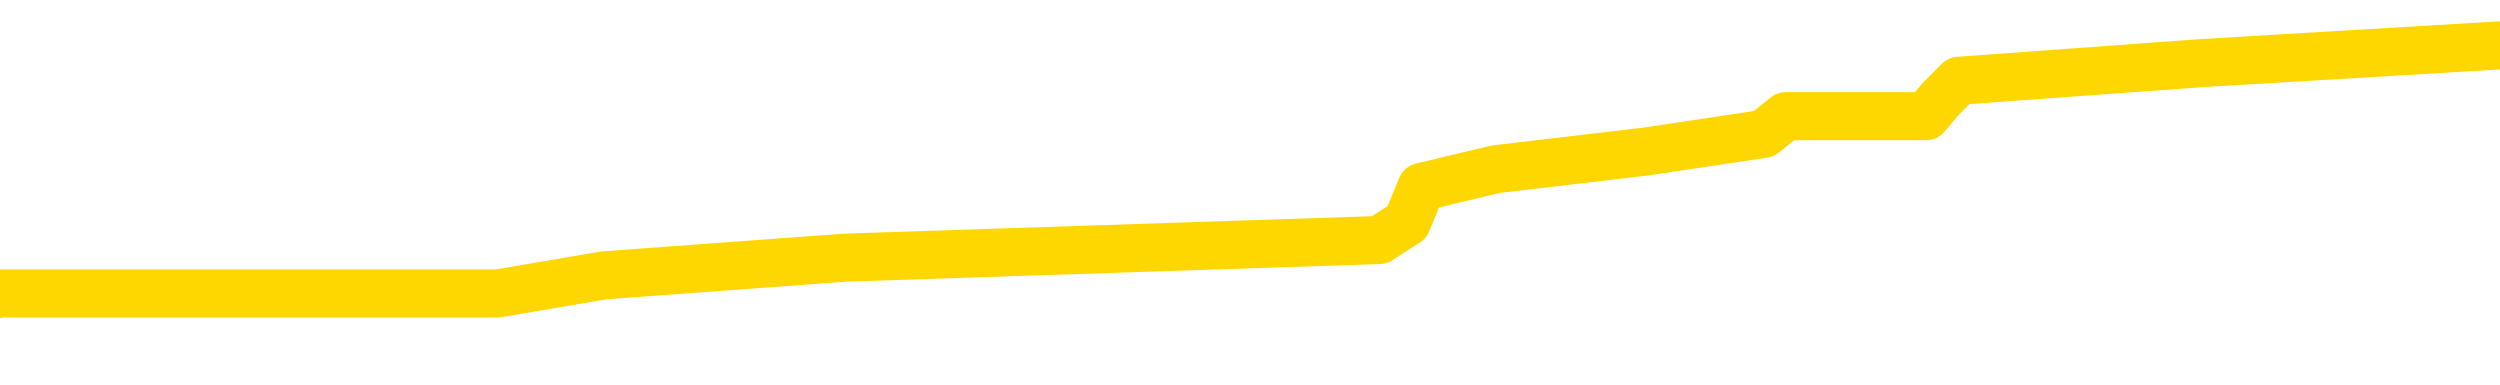 <svg xmlns="http://www.w3.org/2000/svg" version="1.1" viewBox="0 0 6500 1000">
	<path fill="none" stroke="gold" stroke-width="125" stroke-linecap="round" stroke-linejoin="round" d="M0 147840  L-1190231 147840 L-1190047 147794 L-1189557 147702 L-1189263 147656 L-1188952 147564 L-1188717 147518 L-1188664 147426 L-1188605 147334 L-1188451 147288 L-1188411 147196 L-1188278 147150 L-1187986 147104 L-1187445 147104 L-1186835 147058 L-1186787 147058 L-1186147 147012 L-1186114 147012 L-1185588 147012 L-1185455 146966 L-1185065 146874 L-1184737 146782 L-1184620 146690 L-1184409 146598 L-1183692 146598 L-1183122 146552 L-1183015 146552 L-1182840 146506 L-1182619 146414 L-1182217 146368 L-1182191 146276 L-1181264 146184 L-1181176 146092 L-1181094 146000 L-1181024 145907 L-1180726 145861 L-1180574 145769 L-1178684 145815 L-1178583 145815 L-1178321 145815 L-1178027 145861 L-1177886 145769 L-1177637 145769 L-1177602 145723 L-1177443 145677 L-1176980 145585 L-1176727 145539 L-1176514 145447 L-1176263 145401 L-1175914 145355 L-1174987 145263 L-1174893 145171 L-1174482 145125 L-1173312 145033 L-1172123 144987 L-1172030 144895 L-1172003 144803 L-1171737 144711 L-1171438 144619 L-1171309 144527 L-1171272 144435 L-1170457 144435 L-1170073 144481 L-1169013 144527 L-1168951 144527 L-1168686 145447 L-1168215 146322 L-1168023 147196 L-1167759 148070 L-1167422 148024 L-1167287 147978 L-1166831 147932 L-1166088 147886 L-1166070 147840 L-1165905 147748 L-1165837 147748 L-1165321 147702 L-1164292 147702 L-1164096 147656 L-1163607 147610 L-1163245 147564 L-1162837 147564 L-1162451 147610 L-1160747 147610 L-1160649 147610 L-1160578 147610 L-1160516 147610 L-1160332 147564 L-1159995 147564 L-1159355 147518 L-1159278 147472 L-1159217 147472 L-1159030 147426 L-1158951 147426 L-1158773 147380 L-1158754 147334 L-1158524 147334 L-1158136 147288 L-1157248 147288 L-1157208 147242 L-1157120 147196 L-1157093 147104 L-1156085 147058 L-1155935 146966 L-1155911 146920 L-1155778 146874 L-1155738 146828 L-1154480 146782 L-1154422 146782 L-1153882 146736 L-1153830 146736 L-1153783 146736 L-1153388 146690 L-1153248 146644 L-1153049 146598 L-1152902 146598 L-1152737 146598 L-1152461 146644 L-1152102 146644 L-1151549 146598 L-1150904 146552 L-1150646 146460 L-1150492 146414 L-1150091 146368 L-1150051 146322 L-1149930 146276 L-1149868 146322 L-1149854 146322 L-1149761 146322 L-1149468 146276 L-1149316 146092 L-1148986 146000 L-1148908 145907 L-1148832 145861 L-1148605 145723 L-1148539 145631 L-1148311 145539 L-1148259 145447 L-1148094 145401 L-1147088 145355 L-1146905 145309 L-1146354 145263 L-1145961 145171 L-1145564 145125 L-1144713 145033 L-1144635 144987 L-1144056 144941 L-1143615 144941 L-1143374 144895 L-1143217 144895 L-1142816 144803 L-1142795 144803 L-1142350 144757 L-1141945 144711 L-1141809 144619 L-1141634 144527 L-1141497 144435 L-1141247 144343 L-1140247 144297 L-1140165 144251 L-1140030 144205 L-1139991 144159 L-1139101 144113 L-1138886 144067 L-1138442 144021 L-1138325 143975 L-1138268 143929 L-1137592 143929 L-1137492 143883 L-1137463 143883 L-1136121 143837 L-1135715 143791 L-1135676 143745 L-1134747 143699 L-1134649 143653 L-1134516 143606 L-1134112 143560 L-1134086 143514 L-1133993 143468 L-1133777 143422 L-1133366 143330 L-1132212 143238 L-1131920 143146 L-1131892 143054 L-1131283 143008 L-1131033 142916 L-1131014 142870 L-1130084 142824 L-1130033 142732 L-1129910 142686 L-1129893 142594 L-1129737 142548 L-1129562 142456 L-1129425 142410 L-1129369 142364 L-1129261 142318 L-1129176 142272 L-1128942 142226 L-1128867 142180 L-1128559 142134 L-1128441 142088 L-1128271 142042 L-1128180 141996 L-1128078 141996 L-1128054 141950 L-1127977 141950 L-1127879 141858 L-1127512 141812 L-1127408 141766 L-1126904 141720 L-1126452 141674 L-1126414 141628 L-1126390 141582 L-1126349 141536 L-1126221 141490 L-1126120 141444 L-1125678 141398 L-1125396 141352 L-1124804 141306 L-1124673 141260 L-1124399 141167 L-1124246 141121 L-1124093 141075 L-1124008 140983 L-1123930 140937 L-1123744 140891 L-1123694 140891 L-1123666 140845 L-1123587 140799 L-1123563 140753 L-1123280 140661 L-1122676 140569 L-1121681 140523 L-1121383 140477 L-1120649 140431 L-1120405 140385 L-1120315 140339 L-1119737 140293 L-1119039 140247 L-1118287 140201 L-1117968 140155 L-1117585 140063 L-1117508 140017 L-1116874 139971 L-1116688 139925 L-1116601 139925 L-1116471 139925 L-1116158 139879 L-1116109 139833 L-1115967 139787 L-1115945 139741 L-1114977 139695 L-1114432 139649 L-1113954 139649 L-1113893 139649 L-1113569 139649 L-1113548 139603 L-1113485 139603 L-1113275 139557 L-1113198 139511 L-1113144 139465 L-1113121 139419 L-1113082 139373 L-1113066 139327 L-1112309 139281 L-1112292 139235 L-1111493 139189 L-1111341 139143 L-1110435 139097 L-1109929 139051 L-1109700 138959 L-1109658 138959 L-1109543 138913 L-1109367 138867 L-1108612 138913 L-1108477 138867 L-1108313 138820 L-1107995 138774 L-1107819 138682 L-1106797 138590 L-1106774 138498 L-1106523 138452 L-1106310 138360 L-1105676 138314 L-1105438 138222 L-1105405 138130 L-1105227 138038 L-1105147 137946 L-1105057 137900 L-1104993 137808 L-1104552 137716 L-1104529 137670 L-1103988 137624 L-1103732 137578 L-1103237 137532 L-1102360 137486 L-1102323 137440 L-1102271 137394 L-1102230 137348 L-1102112 137302 L-1101836 137256 L-1101629 137164 L-1101432 137072 L-1101409 136980 L-1101358 136888 L-1101319 136842 L-1101241 136796 L-1100644 136704 L-1100583 136658 L-1100480 136612 L-1100326 136566 L-1099694 136520 L-1099013 136473 L-1098710 136381 L-1098364 136335 L-1098166 136289 L-1098118 136197 L-1097797 136151 L-1097170 136105 L-1097023 136059 L-1096987 136013 L-1096929 135967 L-1096852 135875 L-1096611 135875 L-1096523 135829 L-1096429 135783 L-1096135 135737 L-1096001 135691 L-1095940 135645 L-1095904 135553 L-1095631 135553 L-1094625 135507 L-1094450 135461 L-1094399 135461 L-1094106 135415 L-1093914 135323 L-1093581 135277 L-1093074 135231 L-1092512 135139 L-1092497 135047 L-1092481 135001 L-1092380 134909 L-1092266 134817 L-1092227 134725 L-1092189 134679 L-1092123 134679 L-1092095 134633 L-1091956 134679 L-1091663 134679 L-1091613 134679 L-1091508 134679 L-1091244 134633 L-1090779 134587 L-1090634 134587 L-1090580 134495 L-1090523 134449 L-1090332 134403 L-1089966 134357 L-1089752 134357 L-1089557 134357 L-1089499 134357 L-1089440 134265 L-1089286 134219 L-1089017 134173 L-1088587 134403 L-1088571 134403 L-1088495 134357 L-1088430 134311 L-1088301 133988 L-1088277 133942 L-1087993 133896 L-1087945 133850 L-1087891 133804 L-1087428 133758 L-1087390 133758 L-1087349 133712 L-1087159 133666 L-1086678 133620 L-1086191 133574 L-1086175 133528 L-1086137 133482 L-1085880 133436 L-1085803 133344 L-1085573 133298 L-1085557 133206 L-1085263 133114 L-1084820 133068 L-1084373 133022 L-1083869 132976 L-1083715 132930 L-1083428 132884 L-1083388 132792 L-1083057 132746 L-1082835 132700 L-1082318 132608 L-1082242 132562 L-1081995 132470 L-1081800 132378 L-1081740 132332 L-1080964 132286 L-1080890 132286 L-1080659 132240 L-1080643 132240 L-1080581 132194 L-1080385 132148 L-1079921 132148 L-1079898 132102 L-1079768 132102 L-1078467 132102 L-1078451 132102 L-1078373 132056 L-1078280 132056 L-1078063 132056 L-1077910 132010 L-1077732 132056 L-1077678 132102 L-1077391 132148 L-1077351 132148 L-1076982 132148 L-1076542 132148 L-1076359 132148 L-1076038 132102 L-1075742 132102 L-1075296 132010 L-1075225 131964 L-1074762 131872 L-1074324 131826 L-1074142 131780 L-1072688 131687 L-1072556 131641 L-1072099 131549 L-1071873 131503 L-1071487 131411 L-1070970 131319 L-1070016 131227 L-1069222 131135 L-1068547 131089 L-1068122 130997 L-1067811 130951 L-1067581 130813 L-1066897 130675 L-1066884 130537 L-1066675 130353 L-1066652 130307 L-1066478 130215 L-1065528 130169 L-1065260 130077 L-1064445 130031 L-1064134 129939 L-1064097 129893 L-1064039 129801 L-1063423 129755 L-1062785 129663 L-1061159 129617 L-1060485 129571 L-1059843 129571 L-1059765 129571 L-1059709 129571 L-1059673 129571 L-1059645 129525 L-1059533 129433 L-1059515 129387 L-1059492 129341 L-1059339 129294 L-1059285 129202 L-1059207 129156 L-1059088 129110 L-1058990 129064 L-1058873 129018 L-1058604 128926 L-1058334 128880 L-1058316 128788 L-1058117 128742 L-1057970 128650 L-1057743 128604 L-1057609 128558 L-1057300 128512 L-1057240 128466 L-1056887 128374 L-1056538 128328 L-1056437 128282 L-1056373 128190 L-1056313 128144 L-1055929 128052 L-1055548 128006 L-1055444 127960 L-1055183 127914 L-1054912 127822 L-1054753 127776 L-1054721 127730 L-1054659 127684 L-1054517 127638 L-1054333 127592 L-1054289 127546 L-1054001 127546 L-1053985 127500 L-1053751 127500 L-1053691 127454 L-1053652 127454 L-1053072 127408 L-1052939 127362 L-1052915 127178 L-1052897 126855 L-1052880 126487 L-1052863 126119 L-1052839 125751 L-1052823 125475 L-1052802 125153 L-1052785 124831 L-1052762 124647 L-1052745 124462 L-1052724 124324 L-1052707 124232 L-1052658 124094 L-1052586 123956 L-1052551 123726 L-1052527 123542 L-1052492 123358 L-1052450 123174 L-1052413 123082 L-1052397 122898 L-1052373 122760 L-1052336 122668 L-1052319 122530 L-1052296 122438 L-1052278 122346 L-1052260 122254 L-1052244 122161 L-1052215 122023 L-1052189 121885 L-1052143 121839 L-1052127 121747 L-1052085 121701 L-1052037 121609 L-1051966 121517 L-1051951 121425 L-1051935 121333 L-1051873 121287 L-1051833 121241 L-1051794 121195 L-1051628 121149 L-1051563 121103 L-1051547 121057 L-1051503 120965 L-1051444 120919 L-1051232 120873 L-1051198 120827 L-1051156 120781 L-1051078 120735 L-1050541 120689 L-1050462 120643 L-1050358 120551 L-1050270 120505 L-1050093 120459 L-1049743 120413 L-1049587 120367 L-1049149 120321 L-1048992 120275 L-1048862 120229 L-1048159 120137 L-1047957 120091 L-1046997 119999 L-1046515 119953 L-1046415 119953 L-1046323 119907 L-1046078 119861 L-1046005 119815 L-1045562 119722 L-1045466 119676 L-1045451 119630 L-1045435 119584 L-1045410 119538 L-1044944 119492 L-1044727 119446 L-1044588 119400 L-1044294 119354 L-1044205 119308 L-1044164 119262 L-1044134 119216 L-1043962 119170 L-1043903 119124 L-1043826 119078 L-1043746 119032 L-1043676 119032 L-1043367 118986 L-1043282 118940 L-1043068 118894 L-1043033 118848 L-1042349 118802 L-1042251 118756 L-1042045 118710 L-1041999 118664 L-1041721 118618 L-1041658 118572 L-1041641 118480 L-1041563 118434 L-1041255 118342 L-1041231 118296 L-1041177 118204 L-1041154 118158 L-1041032 118112 L-1040896 118020 L-1040652 117974 L-1040526 117974 L-1039879 117928 L-1039863 117928 L-1039839 117928 L-1039658 117836 L-1039582 117790 L-1039490 117744 L-1039063 117698 L-1038647 117652 L-1038254 117560 L-1038175 117514 L-1038156 117468 L-1037793 117421 L-1037556 117375 L-1037328 117329 L-1037015 117283 L-1036937 117237 L-1036856 117145 L-1036678 117053 L-1036663 117007 L-1036397 116915 L-1036317 116869 L-1036087 116823 L-1035861 116777 L-1035545 116777 L-1035370 116731 L-1035009 116731 L-1034617 116685 L-1034548 116593 L-1034484 116547 L-1034344 116455 L-1034292 116409 L-1034190 116317 L-1033689 116271 L-1033491 116225 L-1033245 116179 L-1033059 116133 L-1032760 116087 L-1032683 116041 L-1032517 115949 L-1031633 115903 L-1031604 115811 L-1031481 115719 L-1030903 115673 L-1030825 115627 L-1030111 115627 L-1029800 115627 L-1029586 115627 L-1029570 115627 L-1029183 115627 L-1028658 115535 L-1028212 115489 L-1027882 115443 L-1027730 115397 L-1027404 115397 L-1027225 115351 L-1027144 115351 L-1026938 115259 L-1026762 115213 L-1025833 115167 L-1024944 115121 L-1024905 115075 L-1024677 115075 L-1024298 115028 L-1023510 114982 L-1023276 114936 L-1023200 114890 L-1022842 114844 L-1022271 114752 L-1022004 114706 L-1021617 114660 L-1021513 114660 L-1021343 114660 L-1020725 114660 L-1020514 114660 L-1020206 114660 L-1020153 114614 L-1020025 114568 L-1019972 114522 L-1019853 114476 L-1019517 114384 L-1018557 114338 L-1018426 114246 L-1018224 114200 L-1017593 114154 L-1017282 114108 L-1016868 114062 L-1016840 114016 L-1016695 113970 L-1016275 113924 L-1014942 113924 L-1014895 113878 L-1014767 113786 L-1014750 113740 L-1014172 113648 L-1013967 113602 L-1013937 113556 L-1013896 113510 L-1013839 113464 L-1013801 113418 L-1013723 113372 L-1013580 113326 L-1013126 113280 L-1013007 113234 L-1012722 113188 L-1012349 113142 L-1012253 113096 L-1011926 113050 L-1011572 113004 L-1011402 112958 L-1011355 112912 L-1011246 112866 L-1011157 112820 L-1011129 112774 L-1011052 112682 L-1010749 112635 L-1010715 112543 L-1010644 112497 L-1010276 112451 L-1009940 112405 L-1009859 112405 L-1009640 112359 L-1009468 112313 L-1009440 112267 L-1008943 112221 L-1008394 112129 L-1007514 112083 L-1007415 111991 L-1007338 111945 L-1007064 111899 L-1006816 111807 L-1006743 111761 L-1006681 111669 L-1006562 111623 L-1006520 111577 L-1006410 111531 L-1006333 111439 L-1005632 111393 L-1005387 111347 L-1005347 111301 L-1005191 111255 L-1004591 111255 L-1004364 111255 L-1004272 111255 L-1003797 111255 L-1003200 111163 L-1002680 111117 L-1002659 111071 L-1002514 111025 L-1002194 111025 L-1001652 111025 L-1001420 111025 L-1001249 111025 L-1000763 110979 L-1000535 110933 L-1000450 110887 L-1000104 110841 L-999778 110841 L-999255 110795 L-998928 110749 L-998327 110703 L-998130 110611 L-998078 110565 L-998037 110519 L-997756 110473 L-997072 110381 L-996761 110335 L-996736 110242 L-996545 110196 L-996322 110150 L-996236 110104 L-995573 110012 L-995548 109966 L-995327 109874 L-994997 109828 L-994645 109736 L-994440 109690 L-994207 109598 L-993950 109552 L-993760 109460 L-993713 109414 L-993486 109368 L-993451 109322 L-993295 109276 L-993080 109230 L-992907 109184 L-992816 109138 L-992538 109092 L-992295 109046 L-991979 109000 L-991553 109000 L-991516 109000 L-991032 109000 L-990799 109000 L-990587 108954 L-990361 108908 L-989811 108908 L-989564 108862 L-988730 108862 L-988674 108816 L-988653 108770 L-988495 108724 L-988033 108678 L-987992 108632 L-987652 108540 L-987519 108494 L-987296 108448 L-986724 108402 L-986252 108356 L-986058 108310 L-985865 108264 L-985675 108218 L-985574 108172 L-985205 108126 L-985159 108080 L-985078 108034 L-983784 107988 L-983736 107942 L-983468 107942 L-983322 107942 L-982772 107942 L-982655 107895 L-982573 107849 L-982214 107803 L-981990 107757 L-981709 107711 L-981380 107619 L-980872 107573 L-980759 107527 L-980680 107481 L-980516 107435 L-980222 107435 L-979753 107435 L-979556 107481 L-979506 107481 L-978856 107435 L-978734 107389 L-978280 107389 L-978244 107343 L-977776 107297 L-977665 107251 L-977649 107205 L-977433 107205 L-977252 107159 L-976721 107159 L-975691 107159 L-975491 107113 L-975033 107067 L-974085 106975 L-973986 106929 L-973632 106837 L-973572 106791 L-973557 106745 L-973522 106699 L-973152 106653 L-973032 106607 L-972790 106561 L-972627 106515 L-972439 106469 L-972318 106423 L-971248 106331 L-970390 106285 L-970177 106193 L-970080 106147 L-969906 106055 L-969573 106009 L-969501 105963 L-969443 105917 L-969268 105917 L-968879 105871 L-968644 105825 L-968533 105779 L-968416 105733 L-967435 105687 L-967409 105641 L-966815 105549 L-966782 105549 L-966634 105502 L-966349 105456 L-965438 105456 L-964491 105456 L-964338 105410 L-964236 105410 L-964104 105364 L-963961 105318 L-963935 105272 L-963821 105226 L-963602 105180 L-962921 105134 L-962792 105088 L-962488 105042 L-962248 104950 L-961916 104904 L-961277 104858 L-960935 104766 L-960873 104720 L-960717 104720 L-959796 104720 L-959325 104720 L-959282 104720 L-959269 104674 L-959227 104628 L-959205 104582 L-959179 104536 L-959035 104490 L-958612 104444 L-958277 104444 L-958086 104398 L-957657 104398 L-957469 104352 L-957080 104260 L-956546 104214 L-956173 104168 L-956152 104168 L-955902 104122 L-955784 104076 L-955708 104030 L-955572 103984 L-955533 103938 L-955453 103892 L-955058 103846 L-954562 103800 L-954451 103708 L-954277 103662 L-953969 103616 L-953522 103570 L-953199 103524 L-953056 103432 L-952629 103340 L-952476 103248 L-952421 103156 L-951607 103109 L-951587 103063 L-951215 103017 L-951158 103017 L-950029 102971 L-949962 102971 L-949403 102925 L-949209 102879 L-949072 102833 L-948839 102787 L-948492 102741 L-948457 102649 L-948422 102603 L-948354 102511 L-948005 102465 L-947833 102419 L-947348 102373 L-947331 102327 L-947006 102281 L-946849 102235 L-945708 102143 L-945683 102097 L-945491 102005 L-945298 101959 L-945048 101913 L-945030 101867 L-944010 101821 L-943713 101775 L-943637 101729 L-943501 101637 L-943325 101591 L-942748 101499 L-942533 101453 L-942469 101407 L-942338 101361 L-942302 101269 L-941778 101223 L-941640 119354 L-941626 119354 L-941603 119354 L-941583 119354 L-941356 101177 L-940580 101177 L-940538 101177 L-940171 101177 L-940092 101131 L-940040 101085 L-939367 101039 L-938625 100993 L-938200 100993 L-937752 100947 L-936691 100901 L-936379 100809 L-935969 100809 L-935897 100763 L-935373 100763 L-935278 100763 L-935260 100763 L-934815 100716 L-934630 100624 L-933850 100532 L-933177 100486 L-932765 100348 L-932533 100256 L-932393 100210 L-932311 100118 L-932291 100072 L-932215 100072 L-932087 100026 L-931770 100072 L-931545 100072 L-931220 100026 L-931158 100026 L-930788 100026 L-930755 100026 L-930546 100026 L-929879 100026 L-929802 100026 L-929644 99934 L-929533 99934 L-929206 99888 L-929052 99842 L-928711 99842 L-928654 99750 L-928315 99658 L-928112 99612 L-928059 99520 L-926682 99474 L-926553 99428 L-926119 99382 L-925799 99336 L-924971 99244 L-924848 99198 L-924117 99106 L-923961 99014 L-923920 98968 L-923867 98922 L-923843 98876 L-923729 98830 L-923433 98784 L-923143 98738 L-923089 98692 L-922968 98646 L-922938 98600 L-922838 98554 L-922394 98554 L-922243 98508 L-921407 98508 L-920865 98462 L-920531 98462 L-920515 98416 L-920439 98369 L-920323 98323 L-920129 98277 L-919864 98231 L-919030 98185 L-918933 98139 L-918412 98093 L-918370 98047 L-918271 98001 L-917443 98001 L-917308 97955 L-916969 97955 L-916415 97909 L-916035 97863 L-915872 97817 L-915562 97771 L-914750 97725 L-914444 97679 L-914175 97679 L-913854 97679 L-913533 97725 L-913257 97725 L-912429 97633 L-912333 97587 L-912241 97449 L-912136 97311 L-911750 97173 L-911270 97081 L-911253 97035 L-911135 96989 L-910767 96897 L-910672 96851 L-909838 96759 L-909761 96713 L-909461 96667 L-909371 96621 L-908963 96529 L-908853 96437 L-908154 96391 L-907681 96345 L-907621 96299 L-907402 96207 L-907128 96161 L-907015 96115 L-905988 96069 L-905601 96023 L-905581 95976 L-905248 95930 L-905004 95884 L-904570 95838 L-904460 95792 L-904343 95746 L-903891 95654 L-903301 95608 L-902964 95562 L-901071 95516 L-900958 95424 L-900746 95378 L-899427 95332 L-899321 84978 L-899255 74762 L-899219 65328 L-899157 65328 L-898657 75590 L-897982 85714 L-897960 95056 L-897690 94964 L-896722 94964 L-896033 94918 L-895871 94872 L-895330 94826 L-895240 94780 L-894221 94734 L-893273 94642 L-892907 94688 L-892805 94734 L-892216 94734 L-892157 94734 L-892057 94688 L-891616 94596 L-891509 94550 L-891067 94504 L-890067 94366 L-889811 94228 L-889708 94090 L-889578 93998 L-889211 93906 L-888630 93814 L-888599 93768 L-888284 93722 L-886301 93676 L-886185 93630 L-886118 93630 L-885759 93583 L-884140 93537 L-883963 93537 L-883818 93537 L-882996 93583 L-882943 93630 L-882889 93630 L-882454 93630 L-881474 93676 L-881400 93676 L-880316 93630 L-880102 93630 L-879386 93537 L-878998 93491 L-878779 93399 L-878460 93307 L-877966 93215 L-877838 93169 L-877609 93077 L-877377 92985 L-877318 92939 L-877028 92893 L-876756 92801 L-875726 92755 L-874061 92709 L-873642 92663 L-873505 92617 L-873348 92617 L-873043 92571 L-872815 92479 L-872657 92433 L-872497 92341 L-872328 92249 L-872281 92203 L-872228 92157 L-872206 92157 L-871820 92111 L-871570 92111 L-871300 92111 L-871139 92111 L-871049 92111 L-869390 92111 L-869225 92157 L-868845 92111 L-868385 92111 L-867776 92019 L-866683 91973 L-866251 91927 L-866220 91881 L-866158 91835 L-866140 91789 L-864436 91743 L-864394 91697 L-863928 91651 L-863741 91605 L-863709 91513 L-863114 91467 L-863064 91421 L-862741 91375 L-862691 91329 L-862480 91283 L-862462 91236 L-862196 91144 L-862143 91098 L-861674 91052 L-861164 90960 L-861085 90960 L-860791 90914 L-860774 90868 L-860736 90822 L-860665 90776 L-860508 90730 L-859561 90730 L-859505 90730 L-858984 90730 L-858792 90684 L-858691 90684 L-858465 90638 L-857955 90638 L-857567 91881 L-857498 91881 L-857149 91835 L-856792 91789 L-855663 90454 L-855612 90362 L-855386 90316 L-855352 90270 L-855227 90178 L-855128 90178 L-854864 90178 L-854123 90224 L-853545 90224 L-853251 90224 L-852546 90224 L-852367 90178 L-852344 90178 L-851708 90132 L-851396 90086 L-851000 90086 L-850970 90040 L-850949 89994 L-850796 89948 L-850110 89948 L-850094 89948 L-849754 89948 L-849481 89902 L-849444 89856 L-849388 89764 L-849366 89718 L-849294 89672 L-848962 89626 L-848856 89580 L-848827 89488 L-848629 89442 L-848476 89396 L-847608 89350 L-847046 89258 L-847030 89258 L-846929 89212 L-846826 89258 L-846680 89258 L-846602 89258 L-846564 89212 L-846508 89166 L-846435 89120 L-846290 89074 L-845808 89074 L-845404 89028 L-844537 89074 L-844517 89074 L-844260 89074 L-844183 89074 L-844154 89028 L-844144 88936 L-844126 88890 L-843833 88843 L-843794 88797 L-843722 88751 L-843648 88705 L-843443 88659 L-843284 88521 L-842982 88383 L-842905 88199 L-842888 88061 L-842671 87969 L-842440 87969 L-842330 88015 L-841960 88061 L-841802 88061 L-841571 88061 L-841402 88061 L-841257 88015 L-841125 87969 L-839849 87877 L-839446 87785 L-839385 87739 L-839268 87647 L-838843 87601 L-838828 87509 L-838766 87463 L-838493 87371 L-838380 87325 L-838098 87233 L-837820 87187 L-837395 87095 L-837373 87049 L-837295 87003 L-837169 86957 L-836583 86911 L-836191 86865 L-835856 86819 L-835267 86773 L-835165 86773 L-834994 86727 L-834858 86727 L-834030 86681 L-832845 86635 L-832809 86589 L-832753 86589 L-832533 86543 L-832328 86543 L-832173 86543 L-831916 86497 L-831840 86450 L-831297 86404 L-831261 86358 L-831012 86312 L-830625 86266 L-829799 86220 L-829441 86174 L-829130 86174 L-828872 86128 L-828649 86082 L-828242 86036 L-828126 85990 L-827943 85944 L-827889 85944 L-827701 85898 L-827530 85852 L-827501 85806 L-827221 85760 L-826911 85714 L-826772 85668 L-826463 85622 L-826269 85622 L-826253 85576 L-825534 85576 L-825400 85484 L-825103 85438 L-825012 85392 L-824412 85392 L-824373 85346 L-824295 85300 L-823674 85254 L-823523 85162 L-823482 85116 L-823172 85070 L-822980 85024 L-822787 84932 L-822731 84840 L-822423 84794 L-822370 84748 L-822316 84794 L-822290 84794 L-822165 84794 L-821355 84748 L-821278 84702 L-820738 84656 L-820469 84610 L-819809 84564 L-818902 84518 L-818660 84472 L-818128 84426 L-817911 84380 L-816803 84426 L-816753 84426 L-815978 84426 L-815430 84380 L-815319 84334 L-815166 84242 L-815111 84196 L-814945 84150 L-814568 84104 L-814121 84057 L-814066 84011 L-813911 83965 L-813232 83919 L-813011 83873 L-812493 83827 L-811645 83735 L-811629 83689 L-809838 83643 L-809283 83597 L-809166 83551 L-808160 83505 L-808124 83459 L-807891 83459 L-807798 83459 L-807758 83459 L-807426 83413 L-807074 83367 L-806809 83275 L-806523 83229 L-806212 83137 L-805958 83045 L-805864 82999 L-805374 82953 L-805167 82907 L-804601 82861 L-804487 82907 L-804135 82861 L-804084 82861 L-804044 82861 L-803440 82769 L-802707 82677 L-802125 82585 L-801890 82493 L-801350 82355 L-801197 82263 L-800695 82217 L-800486 82125 L-800463 82125 L-800404 82079 L-799441 82079 L-799264 82033 L-798822 81987 L-798797 81895 L-798642 81849 L-798561 81849 L-798410 81895 L-797764 81895 L-797714 81849 L-796594 81803 L-795610 81757 L-795548 81710 L-794828 81664 L-793963 81618 L-793584 81572 L-793365 81572 L-792606 81526 L-792554 81480 L-792244 81388 L-791393 81388 L-791200 81342 L-791023 81296 L-790799 81296 L-790672 81250 L-790480 81250 L-790248 81204 L-790078 81250 L-789792 81204 L-789512 81204 L-789429 81158 L-789258 81112 L-789242 81020 L-789088 80974 L-789049 80928 L-788273 80882 L-788197 80882 L-787965 80790 L-787538 80744 L-787192 80698 L-786609 80652 L-786340 80652 L-786081 80652 L-785952 80560 L-785936 80514 L-785822 80468 L-785798 80422 L-785564 80376 L-785528 80330 L-784212 80330 L-784156 80284 L-783477 80192 L-782905 80192 L-782779 80192 L-782626 80192 L-782549 80192 L-782237 80100 L-781964 80054 L-781875 79962 L-781773 79962 L-780845 79916 L-780769 79916 L-780405 79916 L-780381 79870 L-780344 79824 L-779569 79732 L-779477 79686 L-779337 79640 L-778935 79594 L-778673 79594 L-778430 79640 L-778216 79594 L-778135 79594 L-778059 79594 L-777983 79594 L-777796 79640 L-777729 79640 L-777480 79640 L-777425 79594 L-777287 79548 L-777207 79456 L-777094 79410 L-776871 79364 L-776707 79317 L-776666 79271 L-776496 79225 L-776125 79179 L-776111 79133 L-775995 79087 L-775273 79041 L-775237 78995 L-775104 78995 L-774757 78949 L-774345 78949 L-774309 78949 L-774231 78903 L-774192 78857 L-773828 78811 L-773624 78765 L-773609 78719 L-773263 78673 L-772915 78673 L-772589 78673 L-772487 78627 L-772335 78627 L-772140 78581 L-771909 78581 L-771816 78581 L-771660 78581 L-771583 78581 L-771543 78535 L-771429 78489 L-771406 78443 L-771155 78443 L-771016 78351 L-770438 78213 L-769610 78121 L-769122 78029 L-769001 77983 L-768963 77937 L-768950 77891 L-768798 77799 L-768697 77707 L-768464 77661 L-768073 77569 L-767769 77523 L-767753 77477 L-767583 77431 L-767344 77339 L-766748 77339 L-766144 77293 L-766104 77293 L-766064 77293 L-765911 77247 L-765858 77201 L-765795 77155 L-765727 77109 L-765672 77017 L-765647 76971 L-765600 76924 L-765506 76832 L-765369 76786 L-765215 76740 L-765083 76694 L-765042 76694 L-765007 76648 L-764945 76602 L-764672 76510 L-764357 76464 L-764316 76372 L-764231 76326 L-764054 76280 L-763816 76234 L-763459 76188 L-763429 76142 L-762860 76096 L-762737 76050 L-762501 76004 L-762478 76004 L-762197 75958 L-761911 75958 L-761656 75958 L-761084 75912 L-760787 75866 L-760711 75820 L-760012 75774 L-759934 75728 L-759899 75682 L-759873 75636 L-759821 75544 L-759628 75498 L-759487 75406 L-759452 75360 L-759411 75314 L-758816 75268 L-758584 75222 L-758300 75544 L-758246 75820 L-758172 76142 L-758094 76418 L-757857 76326 L-757613 76280 L-757478 76234 L-757371 76188 L-757292 76142 L-756905 76050 L-756778 76004 L-756625 75958 L-756587 75912 L-756442 75866 L-756220 75820 L-756046 75774 L-755977 75728 L-755156 75636 L-755139 75636 L-754845 75590 L-754057 75544 L-753747 75544 L-753601 75498 L-753373 75452 L-753172 75360 L-752235 75314 L-752199 75268 L-752176 75222 L-752135 75130 L-751866 75084 L-751270 75038 L-751206 74992 L-751171 74946 L-751154 74900 L-750459 74900 L-750257 74900 L-750225 74900 L-749892 74900 L-749784 74854 L-749160 74762 L-748655 74716 L-748618 74624 L-748176 74624 L-748080 74578 L-747921 74578 L-747608 74578 L-747596 74578 L-747155 74624 L-746673 74670 L-746544 74670 L-746224 74670 L-746156 74624 L-745852 74624 L-745676 74578 L-745482 74531 L-745239 74439 L-745042 74347 L-745016 74255 L-744438 74209 L-744368 74163 L-743959 74117 L-743904 74071 L-743858 74025 L-743494 73979 L-743348 73933 L-743142 73887 L-743046 73887 L-742891 73841 L-742830 73795 L-742682 73703 L-742581 73657 L-742024 73657 L-742002 73749 L-741830 73795 L-741288 73841 L-741227 73841 L-741173 73749 L-741145 73657 L-741073 73611 L-741057 73519 L-740994 73473 L-740957 73381 L-740803 73335 L-740477 73289 L-739911 73243 L-739896 73197 L-739834 73105 L-739733 73013 L-739686 73013 L-739444 72967 L-739022 72967 L-738867 72967 L-737125 72875 L-736584 72829 L-735640 72783 L-735231 72737 L-734690 72645 L-734494 72599 L-734325 72553 L-734029 72507 L-733914 72461 L-733899 72461 L-733744 72415 L-733605 72369 L-733528 72277 L-733396 72277 L-733048 72277 L-732678 72323 L-732080 72323 L-731904 72323 L-731748 72277 L-731479 72231 L-731327 72231 L-731036 72369 L-731012 72461 L-730929 72553 L-730702 72645 L-730002 72599 L-729875 72553 L-729444 72507 L-729350 72461 L-728145 72461 L-728096 72415 L-727803 72415 L-727399 72369 L-727124 72277 L-727104 72231 L-726987 72184 L-726910 72138 L-726729 72092 L-726249 72046 L-725798 71954 L-725387 71908 L-725357 71862 L-724938 71816 L-724824 71816 L-724706 71816 L-724691 71816 L-724497 71770 L-724475 71678 L-724243 71632 L-723800 71586 L-723480 71494 L-723016 71494 L-722850 71448 L-722695 71402 L-722539 71402 L-722086 71402 L-721767 71402 L-721712 71448 L-721341 71448 L-721303 71494 L-720977 71494 L-720860 71448 L-720761 71402 L-720435 71310 L-720048 71264 L-719788 71218 L-719429 71126 L-719173 71080 L-717002 71034 L-716953 70988 L-716931 70942 L-716519 70942 L-716457 70942 L-716387 70988 L-716157 70988 L-715846 70942 L-715542 70850 L-715498 70804 L-715190 70758 L-715057 70712 L-714841 70666 L-714129 70620 L-713973 70620 L-713835 70574 L-713686 70574 L-713665 70574 L-713471 70528 L-713446 70482 L-713354 70436 L-713333 70390 L-713316 70344 L-713216 70298 L-712287 70252 L-711829 70252 L-710737 70160 L-710315 70160 L-709911 70114 L-709872 70068 L-709619 70022 L-708844 69930 L-708828 69884 L-708804 69838 L-708611 69791 L-707874 69745 L-707605 69699 L-707565 69653 L-707166 69561 L-707141 69515 L-706352 69469 L-705672 69423 L-704300 69377 L-704030 69331 L-703982 69285 L-703444 69193 L-703411 69147 L-703309 69055 L-702986 69009 L-702906 68963 L-702637 68963 L-701725 68917 L-701586 68917 L-701337 68825 L-700792 68825 L-700370 68779 L-700177 68733 L-700161 68733 L-700023 68641 L-699929 68595 L-699802 68549 L-699542 68503 L-699517 68411 L-699426 68365 L-699116 68319 L-699056 68273 L-698939 68273 L-698589 68273 L-697778 68273 L-697547 68181 L-696718 68181 L-696486 68089 L-696269 68043 L-695751 68043 L-695113 67997 L-694697 67951 L-694374 67905 L-693893 67859 L-693468 67859 L-693407 67813 L-693058 67813 L-693018 67767 L-693004 67721 L-692904 67629 L-692859 67629 L-692374 67583 L-691572 67583 L-691238 67583 L-690156 67537 L-689676 67491 L-689653 67445 L-689513 67398 L-688958 67352 L-688261 67306 L-687952 67260 L-687730 67214 L-687626 67168 L-687523 67076 L-686852 67030 L-686758 66984 L-686736 66984 L-686658 66938 L-686480 66938 L-686308 66938 L-686128 66892 L-686114 66846 L-686038 66800 L-685874 66754 L-685359 66708 L-685343 66662 L-685203 66662 L-684840 66616 L-684816 66616 L-684685 66570 L-684661 66524 L-684298 66478 L-683773 66386 L-683679 66340 L-683463 66248 L-683370 66202 L-683345 66156 L-682881 66110 L-682804 66110 L-682402 66064 L-681952 66064 L-680700 66018 L-680661 65972 L-680230 65926 L-680197 65880 L-679478 65834 L-679302 65788 L-679166 65742 L-678859 65696 L-678804 65650 L-678780 65558 L-678763 65466 L-678588 65420 L-678399 65374 L-677891 65374 L-677518 65005 L-677179 64591 L-677141 64223 L-676422 63901 L-676328 63855 L-676289 63809 L-675748 63809 L-675725 63763 L-675322 63717 L-674896 63671 L-674626 63671 L-674446 63625 L-674200 63533 L-674177 63487 L-674120 63395 L-673504 63349 L-673001 63303 L-672614 63303 L-671995 63349 L-671779 63349 L-671624 63395 L-670331 63303 L-670232 63257 L-669789 63165 L-669458 63119 L-669158 63027 L-668915 62981 L-668180 62889 L-667601 62843 L-666772 62797 L-666671 62751 L-666114 62705 L-665976 62658 L-664334 62612 L-664273 62612 L-664179 62612 L-663212 62612 L-663035 62566 L-662748 62566 L-662530 62566 L-662452 62520 L-662180 62520 L-662065 62474 L-661912 62428 L-661602 62382 L-661523 62336 L-661432 62336 L-661355 62290 L-661239 62290 L-661060 62244 L-660968 62198 L-660929 62152 L-660426 62152 L-660208 62106 L-660078 62106 L-659923 62060 L-659869 62014 L-659744 62014 L-659359 61968 L-658851 61922 L-658778 61876 L-658298 61830 L-658221 61784 L-658121 61784 L-657888 61738 L-657423 61738 L-657193 61738 L-657176 61738 L-656944 61738 L-656789 61738 L-656728 61738 L-656535 61692 L-656264 61600 L-655513 61554 L-654559 61554 L-654523 61508 L-654299 61508 L-653859 61508 L-653578 61416 L-653230 61370 L-652161 61324 L-651233 61324 L-651102 61324 L-651055 61324 L-650986 61278 L-650831 61278 L-650754 61186 L-650580 61094 L-650145 61002 L-649941 60956 L-649881 60864 L-649298 60818 L-649144 60726 L-649029 60680 L-648988 60634 L-648819 60588 L-648682 60542 L-648471 60450 L-648393 60404 L-648370 60358 L-648161 60265 L-647751 60219 L-647727 60173 L-647504 60127 L-647358 60081 L-647324 60035 L-647310 59989 L-647288 59943 L-647054 59897 L-646869 59851 L-646652 59805 L-646626 59759 L-645937 59713 L-645834 59667 L-645798 59621 L-645778 59575 L-645583 59529 L-645530 59483 L-645413 59391 L-645332 59391 L-645221 59345 L-644906 59299 L-644447 59253 L-644192 59207 L-643958 59115 L-643828 59069 L-643475 59023 L-643416 58977 L-643263 58931 L-642691 58839 L-642605 58793 L-642451 58701 L-642155 58609 L-641785 58517 L-641482 58425 L-641406 58379 L-641001 58333 L-640833 58333 L-640689 58333 L-640149 58333 L-640088 58333 L-640072 58241 L-639906 58195 L-639700 58149 L-639626 58149 L-639533 58103 L-639123 58057 L-639108 58011 L-639084 58011 L-638891 57965 L-638814 58379 L-638643 58793 L-638581 59161 L-638566 59575 L-638051 59529 L-637830 59483 L-637211 59391 L-636957 59345 L-636763 59299 L-636724 59253 L-636651 59253 L-636586 59253 L-635935 59253 L-635896 59299 L-635722 59299 L-635656 59299 L-634982 59299 L-634593 59207 L-634331 59161 L-634094 59115 L-634016 59023 L-634000 58931 L-633798 58885 L-633428 58793 L-633202 58747 L-632567 58701 L-632547 58701 L-632159 58655 L-632066 58655 L-632008 58609 L-631732 58563 L-631422 58563 L-631345 58517 L-630494 58563 L-630151 58793 L-629714 59069 L-629280 59299 L-628785 59529 L-628636 59483 L-628367 59529 L-627129 59575 L-627073 59667 L-625309 59713 L-625118 59667 L-624108 59621 L-623957 59575 L-623582 59667 L-623261 59759 L-622655 59851 L-622586 59943 L-622409 59897 L-621580 59851 L-621441 59805 L-621055 59759 L-620870 59713 L-620827 59667 L-620707 59621 L-620497 59575 L-620050 59483 L-619701 59437 L-619569 59391 L-619160 59345 L-618810 59345 L-618525 59299 L-618331 59253 L-618176 59253 L-618013 59207 L-617944 59161 L-617844 59161 L-617611 59115 L-617495 59115 L-617441 59069 L-616900 59069 L-616435 59023 L-615253 59023 L-615120 59023 L-615095 59023 L-615042 59023 L-614375 59023 L-613340 58931 L-613146 58885 L-612967 58839 L-612815 58839 L-612774 58793 L-612759 58793 L-612698 58747 L-612373 58701 L-611212 58655 L-611019 58609 L-610841 58563 L-609727 58517 L-608868 58471 L-608761 58471 L-608288 58425 L-608095 58425 L-605773 58379 L-605696 58333 L-605575 58241 L-605540 58195 L-605503 58103 L-605408 57965 L-605193 57872 L-604611 57780 L-604225 57734 L-603452 57688 L-603374 57642 L-602677 57642 L-602136 57642 L-602095 57596 L-601965 57596 L-601500 57550 L-601462 57504 L-601327 57458 L-600959 57412 L-600929 57366 L-600779 57366 L-600379 57320 L-598555 57366 L-597748 57320 L-597029 57320 L-597012 57320 L-596699 57228 L-596137 57182 L-595636 57136 L-595117 57090 L-595095 57044 L-593351 56998 L-593182 56952 L-592987 56906 L-592093 56860 L-591574 56768 L-591364 56722 L-591106 56676 L-590397 56630 L-589446 56584 L-588788 56538 L-588749 56446 L-588462 56400 L-588380 56354 L-588284 56354 L-588152 56308 L-588075 56308 L-587340 56308 L-587003 56262 L-586953 56308 L-586698 56308 L-586412 56262 L-585986 56262 L-585405 56216 L-585147 56216 L-584995 56170 L-584748 56170 L-584709 56170 L-583912 56124 L-583875 56078 L-583697 56078 L-583288 55986 L-583060 55986 L-582983 55986 L-582852 55986 L-582736 55940 L-582388 55894 L-582324 55848 L-582172 55802 L-581431 55756 L-581320 55710 L-581150 55664 L-581111 55618 L-580816 55618 L-580414 55618 L-580238 55618 L-580144 55618 L-579834 55572 L-579033 55526 L-578574 55433 L-578054 55387 L-577566 55341 L-576870 55295 L-575824 55249 L-575555 55249 L-575501 55203 L-575340 55203 L-575089 55203 L-574843 55157 L-574764 55111 L-574550 55019 L-574238 54973 L-573774 54881 L-573760 54835 L-573463 54835 L-573450 54789 L-572459 54743 L-571787 54697 L-571452 54605 L-570835 54605 L-570698 54559 L-570060 54513 L-569929 54467 L-568978 54375 L-568879 54283 L-568319 54237 L-567911 54237 L-567483 54237 L-567391 54191 L-566557 54191 L-566193 54191 L-566154 54237 L-566022 54283 L-565845 54283 L-565628 54283 L-565574 54237 L-565417 54145 L-565165 54099 L-564064 54053 L-563987 54007 L-563767 53961 L-563636 53869 L-563600 53823 L-563407 53777 L-563307 53731 L-562824 53685 L-562539 53639 L-562379 53593 L-562284 53501 L-562013 53455 L-561743 53409 L-561727 53225 L-561588 53086 L-561450 52948 L-561123 52764 L-560815 52672 L-560774 52626 L-560698 52534 L-560582 52488 L-559732 52396 L-559406 52350 L-559074 52304 L-558941 52304 L-558725 52304 L-558709 52304 L-558029 52304 L-557935 52212 L-557912 52166 L-557896 52074 L-557858 52028 L-557446 51936 L-557177 51890 L-557137 51844 L-556768 51844 L-556558 51798 L-555476 51798 L-555459 51752 L-555431 51706 L-555410 51706 L-555033 51614 L-554778 51568 L-554530 51476 L-554391 51384 L-554259 51338 L-553927 51292 L-553834 51246 L-553773 51200 L-553215 51154 L-553154 51108 L-552998 51062 L-552804 51016 L-552612 50970 L-552596 50924 L-552557 50878 L-552519 50832 L-552248 50786 L-552125 50739 L-552092 50693 L-551993 50693 L-551837 50693 L-551696 50693 L-551412 50647 L-551087 50647 L-550391 50601 L-550368 50601 L-549858 50601 L-549013 50601 L-548649 50555 L-548495 50509 L-547891 50509 L-547721 50509 L-547660 50509 L-547605 50463 L-546549 50417 L-546531 50417 L-545625 50417 L-545604 50417 L-545437 50371 L-545194 50371 L-545144 50325 L-545090 50233 L-544952 50187 L-544913 50141 L-543985 50095 L-543929 50095 L-543807 50095 L-543736 50095 L-543620 50095 L-543441 50141 L-542459 50095 L-542320 50095 L-542202 50003 L-541907 49911 L-541660 49865 L-541623 49819 L-541569 49865 L-541547 49865 L-541414 49865 L-541335 49865 L-541197 49819 L-540575 49819 L-540408 49773 L-539944 49773 L-539767 49681 L-539751 49635 L-539690 49589 L-539574 49543 L-539091 49497 L-538396 49451 L-538023 49405 L-537854 49359 L-536888 49313 L-536733 49267 L-536555 49267 L-536462 49221 L-536207 49221 L-536036 49221 L-535389 49175 L-535378 49175 L-534798 49129 L-534660 49129 L-534605 49037 L-533870 48991 L-533831 48945 L-533754 48945 L-533112 48899 L-532337 48899 L-532245 48853 L-532196 48853 L-532181 48807 L-532144 48807 L-532128 48715 L-532065 48669 L-532049 48623 L-532029 48623 L-531874 48577 L-531835 48531 L-531819 48485 L-531780 48439 L-531641 48393 L-531564 48346 L-531200 48300 L-530852 48254 L-530078 48208 L-529476 48162 L-529280 48116 L-529050 48116 L-528912 48070 L-528274 48070 L-527984 48024 L-527963 48024 L-527503 47978 L-527270 47978 L-527215 47932 L-527176 47886 L-526673 47840 L-526123 47794 L-525335 47748 L-524212 47748 L-523318 47702 L-523230 47702 L-522931 47656 L-522859 47610 L-522743 47564 L-521566 47518 L-521218 47472 L-521196 47426 L-520676 47380 L-520530 47334 L-520421 47288 L-520212 47242 L-520057 47196 L-520035 47150 L-519841 47104 L-519764 47058 L-519620 47012 L-518819 46966 L-518673 46920 L-518393 46874 L-518216 46828 L-517907 46782 L-517095 46736 L-516166 46736 L-514575 46690 L-514331 46644 L-513690 46598 L-513495 46552 L-513417 46506 L-512900 46460 L-512667 46460 L-512644 46414 L-512512 46414 L-512173 46368 L-512162 46322 L-511946 46276 L-511909 46230 L-511367 46184 L-510839 46092 L-510771 46046 L-510478 46000 L-509930 45907 L-509895 45861 L-509842 45815 L-509743 45723 L-509510 45723 L-508930 45723 L-508833 45769 L-508758 45769 L-508427 45723 L-507677 45677 L-507637 45631 L-506958 45631 L-506803 45631 L-506477 45585 L-506261 45539 L-506029 45539 L-505733 45493 L-505487 45447 L-505136 45401 L-505083 45355 L-504323 45309 L-503630 45217 L-503279 45125 L-502816 45079 L-502182 45033 L-501773 44987 L-501695 45033 L-501269 45033 L-500627 44987 L-500458 44987 L-499716 44941 L-499528 44895 L-499233 44849 L-498661 44803 L-498636 44757 L-497616 44757 L-497130 44711 L-497036 44711 L-496975 44665 L-496687 44619 L-496401 44573 L-496340 44527 L-496160 44527 L-495449 44481 L-495273 44435 L-495075 44389 L-494923 44343 L-494831 44297 L-494769 44251 L-494227 44251 L-493917 44205 L-493825 44113 L-493748 44021 L-493180 43975 L-493090 43975 L-492835 43883 L-492508 43791 L-492471 43653 L-492316 43514 L-492084 43468 L-491762 43422 L-490629 43376 L-490430 43330 L-489905 43284 L-489660 43284 L-489414 43238 L-489334 43192 L-489314 43100 L-489238 43054 L-489182 42962 L-489105 42916 L-489066 42870 L-488887 42778 L-488850 42732 L-488619 42686 L-487381 42640 L-487054 42594 L-487014 42502 L-486233 42456 L-486086 42410 L-485094 42364 L-484888 42364 L-484462 42364 L-484335 42364 L-483930 42410 L-483842 42364 L-483185 42318 L-482478 42272 L-481870 42226 L-481677 42180 L-481444 42088 L-480825 42042 L-480529 41950 L-480090 41904 L-479935 41858 L-479780 41812 L-479024 41720 L-478674 41674 L-478272 41674 L-478233 41628 L-477227 41628 L-476907 41628 L-476660 41582 L-475960 41490 L-475887 41444 L-475575 41398 L-474494 41352 L-474303 41306 L-474069 41306 L-473874 41260 L-473374 41213 L-472620 41213 L-472507 41213 L-472306 41213 L-472265 41167 L-472173 41121 L-471860 41075 L-471771 41029 L-471655 40983 L-471337 40983 L-471268 40937 L-471244 40891 L-470882 40845 L-470843 40799 L-470626 40753 L-470123 40799 L-469521 40845 L-469310 40937 L-469156 40983 L-469119 40983 L-469074 40891 L-469040 40845 L-468907 40799 L-468498 40753 L-468127 40707 L-468074 40661 L-468057 40615 L-467978 40569 L-467569 40523 L-467415 40477 L-467400 40385 L-467360 40339 L-467182 40247 L-467106 40201 L-466874 40155 L-466084 40109 L-466007 40109 L-465272 40017 L-465116 39971 L-464876 39879 L-464815 39787 L-464729 39741 L-464707 39649 L-464589 39557 L-464574 39465 L-464513 39373 L-464475 39327 L-464381 39281 L-464359 39281 L-464243 39235 L-464010 39189 L-463840 39097 L-463020 39097 L-462619 39051 L-462463 39051 L-461958 39051 L-461844 39051 L-461248 39051 L-460873 39005 L-460822 39005 L-460628 38959 L-459931 38959 L-459893 38913 L-459748 38913 L-459523 38867 L-459261 38820 L-458888 38774 L-458462 38728 L-458333 38682 L-458313 38590 L-457819 38590 L-457123 38544 L-456891 38590 L-456737 38590 L-455769 38590 L-455544 38636 L-455266 38636 L-455251 38590 L-454725 38544 L-454196 38498 L-454048 38452 L-454028 38406 L-453486 38360 L-453176 38314 L-453059 38222 L-452867 38130 L-452731 38038 L-452404 37992 L-452287 37946 L-451977 37946 L-451551 37900 L-451496 37900 L-451263 37946 L-451166 37946 L-451033 37946 L-450737 37946 L-450623 37900 L-450258 37854 L-449946 37854 L-449463 37808 L-449292 37762 L-449044 37716 L-448828 37670 L-448303 37624 L-448116 37532 L-447761 37486 L-447125 37440 L-446971 37348 L-446230 37302 L-445810 37256 L-445630 37210 L-445554 37210 L-445423 37164 L-445129 37118 L-445088 37072 L-444858 37072 L-444666 37026 L-444411 37026 L-443984 36980 L-443875 36934 L-443257 36934 L-443075 36934 L-441864 36934 L-441217 36980 L-441066 36980 L-441028 36980 L-440897 36980 L-440795 36934 L-440780 36888 L-440698 36842 L-440486 36796 L-440370 36750 L-440007 36704 L-439635 36658 L-438939 36612 L-438536 36566 L-438431 36520 L-438413 36473 L-437469 36427 L-437273 36335 L-437121 36289 L-437066 36197 L-436310 36197 L-436292 36289 L-435803 36335 L-435673 36427 L-435480 36427 L-434590 36381 L-434550 36335 L-434512 36289 L-434435 36243 L-434396 36243 L-434319 36197 L-434236 36151 L-433971 36105 L-433739 36059 L-433677 36013 L-433196 35967 L-432860 35967 L-432749 35921 L-432555 35875 L-432379 35829 L-432319 35829 L-432283 35783 L-432013 35737 L-431315 35645 L-431262 35553 L-430968 35461 L-430566 35369 L-430002 35323 L-429129 35277 L-428824 35231 L-428786 35185 L-428664 35139 L-428065 35093 L-427935 35047 L-427735 35001 L-427698 34955 L-427084 34909 L-426905 34863 L-426891 34771 L-426672 34725 L-426594 34633 L-426287 34633 L-426155 34587 L-425923 34587 L-425589 34587 L-425497 34541 L-425397 34495 L-425359 34449 L-424816 34449 L-424623 34403 L-424082 34357 L-423656 34311 L-423525 34311 L-423463 34311 L-423232 34311 L-423215 34311 L-422727 34357 L-422646 34357 L-422629 34357 L-421236 34403 L-421100 34403 L-420986 34357 L-420352 34311 L-420212 34265 L-420095 34219 L-419941 34127 L-419904 34080 L-419825 34034 L-419771 34080 L-418780 34080 L-418743 34034 L-418610 34034 L-418549 33942 L-418450 33896 L-418160 33850 L-418147 33804 L-417836 33804 L-417737 33850 L-417271 33804 L-417218 38682 L-417075 43514 L-416947 48393 L-416715 53271 L-416146 53225 L-416057 53179 L-416035 53179 L-415748 53132 L-415065 53086 L-414988 53040 L-414952 52994 L-414935 52948 L-414736 52902 L-414316 52810 L-414044 52810 L-413171 52764 L-412879 52764 L-412768 52764 L-412034 52718 L-411906 52672 L-411547 52626 L-411294 52626 L-410423 52580 L-410254 52580 L-410192 52534 L-410138 52488 L-409790 52442 L-409766 52396 L-409557 52350 L-409417 52304 L-409287 52258 L-409164 52212 L-409040 52166 L-408803 52120 L-408513 52074 L-407854 52028 L-407832 51982 L-407677 51936 L-407559 51890 L-406595 51844 L-406539 51798 L-406307 51752 L-406284 51706 L-405958 51660 L-405843 51660 L-405803 51614 L-405301 51614 L-405002 51568 L-404891 51522 L-404348 51476 L-403289 51430 L-402663 51384 L-402492 51338 L-402244 51292 L-401988 51246 L-401857 51200 L-401835 51154 L-401168 51108 L-400272 51062 L-400225 51016 L-400155 50970 L-400039 50970 L-399819 50924 L-399628 50924 L-399589 50878 L-399396 50832 L-398737 50832 L-398120 50786 L-398082 51062 L-397485 51338 L-397424 51568 L-396302 51798 L-396247 51798 L-396126 51752 L-395861 51706 L-395797 51706 L-395528 51706 L-395452 51660 L-395236 51660 L-394753 51614 L-394483 51568 L-394352 51568 L-394120 51476 L-394095 51338 L-394080 51154 L-394057 50924 L-394041 50693 L-394017 50463 L-394004 50187 L-393980 49911 L-393964 49635 L-393941 49405 L-393926 49175 L-393904 48945 L-393888 48807 L-393860 48669 L-393842 48485 L-393824 48393 L-393787 48254 L-393748 48162 L-393733 48070 L-393707 47932 L-393655 47840 L-393631 47748 L-393554 47656 L-393516 47610 L-393501 47518 L-393438 47426 L-393423 47334 L-393377 47196 L-393306 47104 L-393268 47058 L-393244 46966 L-393191 46874 L-393166 46828 L-393151 46782 L-393089 46736 L-393052 46690 L-392975 46644 L-392959 46598 L-392931 46506 L-392859 46460 L-392819 46414 L-392665 46322 L-392549 46276 L-392495 46230 L-392412 46184 L-392379 46138 L-392355 46092 L-392201 46046 L-392185 46000 L-392084 45953 L-391773 45907 L-391737 45861 L-391522 45815 L-391411 45815 L-391386 45815 L-391156 45861 L-390923 45861 L-390549 45815 L-390421 45769 L-390381 45723 L-390328 45677 L-390227 45631 L-390190 45585 L-389980 45585 L-389915 45539 L-389803 45539 L-389591 45493 L-389554 45447 L-389182 45401 L-389129 45355 L-389050 45309 L-389028 45263 L-388935 45217 L-388735 45171 L-388698 45171 L-388676 45171 L-388446 45171 L-388425 45125 L-388216 45125 L-388121 45079 L-388084 45033 L-387747 44987 L-387634 44941 L-387594 44895 L-387581 44895 L-387441 44849 L-387426 44849 L-387172 44849 L-386589 44803 L-386513 44757 L-386475 44711 L-386430 44665 L-386382 44619 L-386202 44573 L-386187 44527 L-386088 44481 L-386010 44435 L-385950 44389 L-385584 44297 L-385502 44251 L-385484 44205 L-385431 44159 L-384462 44113 L-384330 44067 L-384309 44021 L-384088 43975 L-384020 43929 L-383997 43883 L-383751 43837 L-383495 43791 L-383364 43745 L-383324 43699 L-383303 43606 L-383247 43514 L-383160 43468 L-383099 43376 L-382873 43330 L-382744 43284 L-382644 43238 L-382590 43192 L-382396 43146 L-382319 43100 L-381985 43054 L-381854 43008 L-381677 42962 L-381661 42916 L-381636 42870 L-381367 42870 L-380166 42824 L-380129 42824 L-380013 42778 L-379779 42732 L-379588 42686 L-379550 42686 L-379494 42640 L-379389 42640 L-378875 42594 L-378581 42548 L-378349 42502 L-378074 42456 L-378057 42410 L-378025 42364 L-377985 42318 L-377947 42272 L-377846 42226 L-377768 42180 L-377676 42134 L-377549 42088 L-377444 42042 L-377266 42042 L-377073 41996 L-376244 41996 L-376128 41950 L-375874 41904 L-375834 41858 L-375735 41812 L-375675 41812 L-375432 41766 L-375408 41766 L-375288 41720 L-375216 41674 L-375177 41628 L-374945 41582 L-374768 41536 L-374248 41490 L-374172 41444 L-374155 41398 L-373744 41398 L-373381 41398 L-373265 41352 L-373243 41352 L-373202 41306 L-373126 41260 L-373072 41213 L-372723 41167 L-372608 41121 L-372430 41121 L-372375 41075 L-372351 41075 L-372237 41029 L-371950 40983 L-371717 40937 L-371502 40891 L-371292 40845 L-371082 40753 L-370256 40707 L-369916 40661 L-368909 40615 L-368546 40569 L-367500 40523 L-367423 40477 L-366975 40431 L-366764 40385 L-366572 40339 L-366278 40293 L-366237 40247 L-366084 40201 L-366030 40109 L-365798 40063 L-365218 40017 L-365024 39971 L-364405 39971 L-363916 39925 L-363864 39879 L-363215 39833 L-363065 39787 L-362896 39741 L-362523 39695 L-362508 39695 L-362408 39649 L-362370 39649 L-362239 39603 L-361806 39603 L-361503 39603 L-361117 39603 L-360977 39557 L-360815 39557 L-360382 39557 L-360343 39511 L-360241 39511 L-360126 39465 L-359948 39465 L-359778 39419 L-359660 39373 L-359299 39281 L-359081 39235 L-358949 39189 L-358808 39189 L-358309 39189 L-358231 39189 L-357997 39143 L-357673 39143 L-357287 39097 L-357264 39051 L-356643 39051 L-356373 39005 L-356140 39005 L-355716 38959 L-355444 38913 L-355302 38867 L-355093 38820 L-354888 38774 L-354336 38728 L-354206 38728 L-353819 38682 L-353549 38682 L-353446 38636 L-353185 38590 L-352984 38544 L-352915 38498 L-352876 38452 L-352309 38406 L-352101 38360 L-352074 38314 L-351845 38268 L-351768 38222 L-351251 38176 L-351212 38130 L-351057 38084 L-350763 38038 L-350492 37992 L-350128 37946 L-349780 37946 L-349408 37900 L-349287 37900 L-349216 37854 L-348736 37808 L-348673 37762 L-348338 37716 L-348207 37670 L-348130 37624 L-348000 37578 L-347536 37578 L-347243 37532 L-347166 37532 L-346855 37486 L-346546 37440 L-346483 37394 L-346453 37348 L-345678 37302 L-345574 37210 L-345486 37164 L-345463 37118 L-345309 37072 L-345087 37026 L-344920 36980 L-344534 36934 L-344479 36888 L-344415 36888 L-343798 36842 L-343681 36796 L-343358 36750 L-342832 36704 L-342482 36658 L-342406 36612 L-341786 36566 L-341375 36520 L-341074 36473 L-340764 36427 L-340626 36381 L-340002 36381 L-339620 36335 L-338496 36335 L-337436 36289 L-337374 36243 L-337013 36197 L-336911 36197 L-336895 36151 L-336522 36151 L-335516 36059 L-335130 36013 L-334922 35921 L-334834 35875 L-334458 35829 L-334165 35783 L-333854 35737 L-333065 35691 L-332977 35645 L-332925 35599 L-332886 35553 L-332369 35507 L-332253 35461 L-332045 35415 L-331905 35369 L-331302 35323 L-330473 35277 L-330189 35231 L-330007 35231 L-329506 35185 L-329301 35185 L-328747 35185 L-328242 35139 L-328050 35093 L-328012 35047 L-327383 35001 L-326930 34955 L-326515 34909 L-325907 34863 L-324786 34863 L-324373 34817 L-324049 34817 L-323834 34771 L-323407 34725 L-323267 34679 L-323176 34633 L-322944 34587 L-322358 34587 L-321550 34541 L-320351 34541 L-320237 34541 L-320104 34495 L-320017 34449 L-319975 34495 L-319954 34541 L-319944 34633 L-319849 34725 L-319085 34725 L-318379 34725 L-318339 34679 L-318053 34633 L-317513 34587 L-317451 34541 L-317411 34495 L-317396 34449 L-317139 34403 L-316816 34357 L-316676 34311 L-316406 34265 L-316367 34219 L-316259 34173 L-315858 34127 L-315748 34080 L-315671 34034 L-315374 33988 L-315331 33942 L-315113 33942 L-314929 33942 L-314819 33942 L-314804 33896 L-314778 33896 L-314354 33850 L-314108 33804 L-313772 33758 L-313737 33712 L-313602 33666 L-313349 33666 L-313194 33620 L-312288 33620 L-312189 33574 L-311994 33482 L-310986 33436 L-310486 33390 L-310408 33344 L-310369 33298 L-310161 33252 L-310043 33206 L-309945 33160 L-309759 33114 L-309593 33068 L-309358 33022 L-308938 32976 L-308922 32930 L-308613 32884 L-307568 32838 L-307351 32792 L-307335 32746 L-307312 32700 L-307104 32654 L-306945 32608 L-306886 32562 L-305441 32516 L-305115 32516 L-304914 32516 L-304715 32516 L-304565 32516 L-304294 32470 L-303853 32424 L-303635 32424 L-302941 32378 L-302438 32332 L-302113 32286 L-301842 32286 L-301122 32240 L-300967 32240 L-299769 32148 L-299379 32102 L-299264 32010 L-299110 31964 L-298957 31918 L-297986 31872 L-297934 31826 L-297687 31780 L-297665 31734 L-297445 31687 L-297006 31595 L-296867 31503 L-296759 31411 L-296557 31365 L-296440 31319 L-296338 31273 L-296323 31273 L-296191 31227 L-295937 31181 L-295319 31135 L-294659 31089 L-294414 31089 L-294221 31043 L-293462 31043 L-293422 31043 L-293344 30997 L-293292 30905 L-293253 30859 L-293215 30813 L-293176 30767 L-293085 30721 L-293040 30675 L-292982 30583 L-292958 30537 L-292843 30491 L-292533 30399 L-292478 30353 L-292457 30307 L-292114 30261 L-291949 30215 L-291914 30123 L-291873 30077 L-291858 30031 L-291627 29985 L-291486 29939 L-291318 29893 L-290869 29893 L-290635 29893 L-290543 29893 L-290523 29939 L-290042 29893 L-289965 29893 L-289837 29847 L-289707 29755 L-289329 29709 L-289088 29617 L-289050 29571 L-288996 29525 L-288858 29433 L-288819 29387 L-288779 29341 L-288548 29294 L-288508 29248 L-288378 29202 L-288199 29156 L-288159 29110 L-288145 29064 L-287981 29018 L-287966 28972 L-287813 28926 L-287798 28880 L-287772 28834 L-287737 28788 L-287516 28696 L-287293 28696 L-287039 28650 L-286907 28696 L-286265 28696 L-285657 28650 L-284638 28650 L-284444 28604 L-284393 28558 L-284268 28512 L-283944 28466 L-283171 28420 L-283113 28374 L-282999 28328 L-282588 28282 L-282263 28236 L-282125 28190 L-281901 28144 L-281375 28098 L-280974 28098 L-280942 28052 L-280655 28052 L-280370 28006 L-279982 27960 L-279766 27914 L-279338 27822 L-279157 27776 L-278821 27730 L-278714 27684 L-278528 27684 L-278411 27638 L-278396 27638 L-277675 27592 L-277506 27546 L-277257 27500 L-277157 27454 L-276515 27408 L-276227 27362 L-276036 27316 L-275761 27270 L-275444 27224 L-275159 27178 L-275045 27086 L-275001 27040 L-274798 26994 L-273190 26947 L-272977 26901 L-272297 26855 L-272214 26809 L-271986 26763 L-271795 26763 L-271656 26717 L-271638 26717 L-271445 26717 L-271215 26717 L-271022 26717 L-269938 26671 L-269743 26671 L-269690 26671 L-269536 26671 L-269428 26671 L-269262 26671 L-269110 26625 L-268994 26579 L-268870 26487 L-268453 26441 L-268196 26349 L-268104 26303 L-267911 26303 L-267849 26257 L-267524 26257 L-267462 26257 L-267405 26211 L-267137 26165 L-266788 26119 L-266610 26073 L-266415 26027 L-266380 26073 L-265667 26073 L-265627 26165 L-265318 26211 L-265020 26257 L-264971 26303 L-264715 26349 L-264444 26395 L-264389 26395 L-263298 26395 L-263267 26349 L-263227 26349 L-263050 26349 L-262858 26303 L-262000 26303 L-260947 26257 L-260886 26211 L-260537 26165 L-259724 26165 L-258911 26165 L-258895 26165 L-258521 26165 L-258352 26165 L-258083 26165 L-257756 26119 L-257634 26073 L-257577 26073 L-257542 26027 L-257464 26027 L-257247 25981 L-257189 25935 L-256873 25889 L-256705 25843 L-256342 25843 L-256149 25843 L-256125 25843 L-256048 25797 L-255567 25797 L-255430 25797 L-255016 25751 L-254717 25751 L-254618 25705 L-254602 25659 L-254573 25613 L-254214 25567 L-253864 25521 L-253726 25475 L-253690 25475 L-252873 25429 L-252667 25383 L-252642 25337 L-252486 25337 L-252396 25291 L-252155 25291 L-251831 25245 L-251738 25245 L-251542 25199 L-251256 25199 L-250500 25153 L-250371 25107 L-250298 25061 L-249685 25015 L-249509 24969 L-249399 24923 L-249299 24877 L-249220 24831 L-249083 24785 L-248928 24785 L-248849 24785 L-248658 24785 L-247985 24785 L-247947 24739 L-247844 24693 L-246901 24647 L-246879 24601 L-246528 24554 L-246063 24508 L-246027 24462 L-245598 24416 L-245547 24416 L-245136 24370 L-245119 24370 L-245023 24370 L-244967 24370 L-244929 24370 L-244634 24324 L-242895 24278 L-241385 24232 L-240878 24186 L-240380 24140 L-240246 24094 L-240155 24048 L-240028 24002 L-239949 23910 L-239643 23864 L-239373 23818 L-239139 23818 L-237940 23772 L-237835 23772 L-237769 23726 L-236928 23680 L-236742 23634 L-235831 23588 L-234962 23496 L-234674 23450 L-234581 23358 L-234032 23312 L-233513 23266 L-232444 23220 L-232175 23174 L-232022 23174 L-231929 23174 L-231799 23220 L-231751 23266 L-231592 23266 L-230726 23266 L-230391 23266 L-230008 23220 L-229255 23174 L-229196 23128 L-228807 23128 L-228485 23128 L-228328 23082 L-227596 23082 L-227533 23082 L-227246 23082 L-226872 23082 L-226691 23082 L-226435 23036 L-226174 22944 L-226021 22898 L-225618 22852 L-224320 22806 L-224205 22760 L-223742 22714 L-222410 22668 L-221985 22622 L-221961 22576 L-221828 22530 L-221652 22484 L-221519 22484 L-221189 22438 L-220801 22392 L-220762 22346 L-220746 22254 L-220355 22208 L-220064 22161 L-219795 22161 L-219621 22161 L-218128 22161 L-218078 22115 L-218000 22161 L-216760 22208 L-216685 22208 L-216658 22300 L-216411 22254 L-216254 22254 L-216195 22208 L-215308 22208 L-215079 22161 L-214556 22161 L-214415 22208 L-214339 22208 L-213643 22254 L-213395 22254 L-212714 22208 L-212697 22208 L-212443 22161 L-212075 22161 L-211940 22115 L-211317 22023 L-210974 21977 L-210927 21931 L-210440 21885 L-210105 21793 L-209889 21793 L-209754 21747 L-209433 21701 L-209369 21701 L-209117 21655 L-208827 21609 L-208518 21563 L-208378 21517 L-207839 21471 L-207563 21425 L-206833 21379 L-206780 21379 L-206673 21379 L-206407 21379 L-205983 21379 L-205718 21333 L-205499 21287 L-205478 21241 L-205247 21195 L-204959 21149 L-204936 21149 L-204922 21103 L-204549 21103 L-204378 21057 L-204302 20965 L-204241 20919 L-203940 20827 L-203699 20735 L-203606 20689 L-203349 20643 L-203297 20597 L-203101 20551 L-202885 20597 L-202461 20597 L-202369 20643 L-202229 20597 L-201364 20551 L-200990 20505 L-200662 20413 L-200510 20367 L-200083 20367 L-199365 20321 L-199170 20321 L-198816 20275 L-198669 20229 L-198163 20137 L-197927 20091 L-196960 20045 L-196950 19999 L-195884 19953 L-195652 19907 L-195250 19861 L-195056 19815 L-194976 19768 L-194880 19722 L-194143 19722 L-194010 19722 L-193621 19722 L-193598 19676 L-193503 19676 L-193368 19630 L-193351 19584 L-193331 19538 L-191646 19492 L-191628 19492 L-191511 19446 L-191426 19446 L-191302 19446 L-191278 19400 L-190994 19354 L-190887 19308 L-190699 19216 L-190428 19170 L-189756 19124 L-189384 19078 L-188533 19078 L-188475 19032 L-188456 19032 L-188222 19032 L-187948 18986 L-187642 18986 L-187603 18894 L-187372 18894 L-187134 18848 L-186521 18802 L-186481 18756 L-186443 18664 L-185922 18618 L-185730 18572 L-185670 18526 L-185627 18480 L-185305 18480 L-185277 18434 L-185262 18434 L-184777 18388 L-184724 18342 L-184586 18296 L-184548 18250 L-184530 18204 L-184436 18158 L-183771 18158 L-183155 18112 L-182885 18112 L-182477 18112 L-182456 18066 L-182441 18066 L-182327 18020 L-181940 17974 L-181474 17974 L-181413 17928 L-181334 17882 L-181320 17836 L-180833 17744 L-180794 17698 L-180648 17698 L-180599 17652 L-180520 17698 L-179888 17652 L-179797 17652 L-179556 17652 L-179439 17606 L-179112 17606 L-178357 17560 L-178341 17560 L-177389 17560 L-177080 17514 L-176655 17468 L-175941 17421 L-175623 17375 L-175608 17329 L-175457 17237 L-175153 17191 L-175076 17145 L-174948 17099 L-174512 17099 L-174451 17099 L-173928 17099 L-173659 17099 L-173522 17053 L-173444 17007 L-173405 16961 L-172593 16961 L-172553 16961 L-172113 16961 L-172034 16961 L-171777 16915 L-171586 16869 L-170957 16823 L-170770 16777 L-170736 16685 L-170580 16639 L-170178 16547 L-170101 16501 L-169920 16455 L-169730 16409 L-168801 16317 L-168651 16271 L-167443 16225 L-166633 16179 L-166230 16133 L-165627 16087 L-165425 16041 L-165357 15995 L-165199 15949 L-164937 15903 L-164564 57136 L-164545 57090 L-164388 57090 L-163190 57090 L-162086 15811 L-161159 15765 L-161045 15719 L-160759 15673 L-160658 15627 L-160633 15627 L-160443 15535 L-160366 15489 L-160170 15489 L-159458 15489 L-159300 15535 L-158243 15535 L-157818 15535 L-157408 15489 L-157122 15397 L-156948 15351 L-156716 15305 L-156462 15259 L-156019 15213 L-155358 15167 L-155183 15121 L-154878 15075 L-154491 15028 L-154471 14982 L-154451 14936 L-154430 14890 L-154296 14844 L-154104 14798 L-152460 14752 L-151164 14706 L-151125 14660 L-151067 14614 L-150966 14568 L-150406 14522 L-149422 14476 L-148880 14384 L-148416 14338 L-147771 14292 L-147222 14246 L-146172 14200 L-145243 14154 L-144896 14108 L-144702 14062 L-144199 14016 L-143754 14016 L-143612 13970 L-143590 13970 L-143019 13970 L-142634 13878 L-141800 13832 L-141451 13786 L-141430 13740 L-141042 13740 L-140619 13694 L-140021 13648 L-140002 13602 L-139496 13602 L-139264 13556 L-139151 13556 L-138532 13464 L-137970 13418 L-137930 13372 L-137371 13326 L-137038 13280 L-136925 13280 L-136886 13234 L-136461 13234 L-136402 13234 L-136326 13188 L-136035 13188 L-135823 13142 L-135339 13050 L-135124 13004 L-133985 12958 L-133926 12912 L-133908 12866 L-133502 12820 L-132863 12774 L-132728 12728 L-132669 12682 L-132128 12635 L-131818 12589 L-131567 12589 L-131492 12543 L-131372 12497 L-130639 12405 L-130193 12359 L-129979 12313 L-129246 12267 L-129071 12221 L-128706 12221 L-128491 12221 L-127253 12221 L-126943 12221 L-126827 12221 L-126574 12175 L-126363 12129 L-125821 12083 L-125589 12037 L-125532 12037 L-125434 11991 L-125105 11991 L-124872 11945 L-123210 11899 L-122859 11853 L-122455 11761 L-122300 11715 L-121508 11669 L-120017 11623 L-119631 11577 L-119592 11531 L-119338 11485 L-119243 11439 L-119051 11393 L-118702 11393 L-118006 11347 L-117755 11347 L-117039 11301 L-115626 11255 L-115394 11209 L-115065 11209 L-113849 11209 L-113497 11255 L-113305 11301 L-113187 11347 L-110752 11347 L-109782 11301 L-108952 11255 L-108642 11209 L-107300 11163 L-106728 11117 L-106612 11071 L-106283 11071 L-106186 11025 L-105779 11025 L-105664 10979 L-105472 10933 L-104716 10887 L-104590 10841 L-104309 10795 L-103806 10749 L-103729 10703 L-102142 10933 L-102085 11163 L-101343 11439 L-100962 11669 L-100634 11623 L-99971 11577 L-99840 11531 L-99801 11531 L-99550 11531 L-99415 11531 L-99222 11485 L-99086 11485 L-98835 11393 L-98622 11393 L-98313 11347 L-98040 11347 L-97539 11347 L-97520 11347 L-97086 11301 L-96860 11255 L-96416 11209 L-96397 11163 L-95894 11117 L-95756 11071 L-95642 11025 L-95411 10979 L-95100 10933 L-94636 10887 L-94559 10841 L-94056 10795 L-93785 10749 L-93448 10703 L-93263 10657 L-92586 10611 L-92567 10611 L-92392 10565 L-92373 10519 L-91755 10473 L-91039 10427 L-90477 10381 L-90282 10381 L-90128 10335 L-90110 10335 L-89586 10242 L-89472 10196 L-88600 10150 L-88579 10104 L-88523 10058 L-87691 10012 L-87381 9966 L-87305 9920 L-87034 9874 L-86971 9874 L-86920 9782 L-86608 9690 L-85991 9598 L-85216 9552 L-84422 9506 L-84384 9460 L-84306 9414 L-84134 9368 L-83256 9322 L-82372 9276 L-82277 9230 L-82157 9184 L-81828 9138 L-81791 9138 L-81559 9092 L-81326 9092 L-80611 9000 L-80109 8954 L-79443 8908 L-79334 8862 L-79180 8816 L-79161 8770 L-79006 8724 L-78590 8678 L-77979 8632 L-77845 8586 L-76936 8540 L-76733 8494 L-76181 8448 L-73532 8402 L-73357 8356 L-73279 8264 L-72408 8218 L-71944 8172 L-71461 8126 L-71422 8034 L-70842 7988 L-70822 7942 L-69720 7895 L-68298 7849 L-67880 7803 L-67573 7757 L-67496 7711 L-67420 7665 L-67262 7619 L-67186 7573 L-66722 7527 L-65484 7481 L-65232 7435 L-64788 7389 L-64165 7343 L-64110 7297 L-63916 7297 L-63452 7251 L-63161 7159 L-63120 7067 L-63084 6975 L-62930 6883 L-62753 6837 L-61615 6745 L-61227 6699 L-61170 6653 L-60996 6607 L-58478 6515 L-57318 6469 L-56681 6423 L-56542 6377 L-56411 6285 L-56023 6239 L-55559 6193 L-55348 6101 L-55283 6055 L-55250 6009 L-54496 5963 L-53914 5917 L-53722 5871 L-53103 5825 L-53057 5779 L-52696 5733 L-52590 5687 L-52406 5641 L-52128 5595 L-51225 5549 L-50220 5502 L-49485 5456 L-49059 5410 L-48899 5364 L-48536 5318 L-48439 5272 L-47995 5226 L-47920 5180 L-47568 5180 L-47318 5088 L-47298 4996 L-47125 4904 L-46176 4766 L-46062 4720 L-45500 4674 L-45050 4628 L-44665 4582 L-43754 4536 L-43698 4490 L-42559 4444 L-41979 4352 L-41804 4306 L-41010 4214 L-40779 4168 L-40392 4122 L-40122 4076 L-39986 4030 L-39870 3984 L-39251 3984 L-39193 3984 L-38978 3984 L-38684 3984 L-37896 3938 L-37756 3938 L-36368 3892 L-36021 3892 L-35634 3846 L-35573 3754 L-35536 3708 L-35479 3662 L-34836 3616 L-34144 3570 L-33892 3570 L-33557 3524 L-33467 3524 L-32947 3478 L-32693 3432 L-32478 3340 L-32095 3294 L-31934 3248 L-31396 3156 L-30583 3109 L-30565 3063 L-30449 3063 L-30304 3017 L-29924 3017 L-29732 3017 L-29675 2971 L-29376 2925 L-29309 2879 L-29114 2833 L-28747 2787 L-28685 2741 L-28381 2695 L-28336 2695 L-28282 2649 L-27644 2649 L-27625 2603 L-27140 2557 L-26657 2603 L-26288 2603 L-25922 2649 L-25787 2649 L-25633 2603 L-25563 2557 L-24916 2557 L-24896 2511 L-24755 2511 L-24271 2465 L-23988 2465 L-23930 2419 L-23872 2419 L-23562 2373 L-23407 2327 L-22924 2327 L-22150 2327 L-21510 2327 L-21413 2281 L-20350 2281 L-20329 2235 L-19864 57780 L-19848 57780 L-19674 57780 L-19162 57780 L-16807 2189 L-15863 2143 L-15144 2097 L-14603 2005 L-13906 1959 L-13590 1913 L-12941 1867 L-12434 1821 L-12399 1775 L-12357 1729 L-12012 1683 L-11317 1637 L-11120 1591 L-11104 1499 L-10987 1453 L-10706 1407 L-9808 1315 L-9762 1269 L-9396 1177 L-9379 1131 L-9324 1085 L-9130 1039 L-8994 993 L-8919 947 L-8685 901 L-8144 855 L-8104 809 L-8067 763 L-8041 716 L-7406 624 L-6864 578 L-5699 532 L-5339 486 L-4062 486 L-4023 440 L-3984 440 L-3770 394 L-3579 348 L-3502 302 L-3348 256 L-3309 210 L-2220 164 L-1895 164 L-1681 118 L-1421 118 L-928 118 L-906 302 L-489 486 L-348 624 L-288 809 L-211 809 L0 763 L1294 763 L1570 716 L2195 670 L3586 624 L3658 578 L3696 486 L3889 440 L4279 394 L4586 348 L4643 302 L4958 302 L5008 302 L5047 256 L5093 210 L5726 164 L6500 118" />
</svg>
